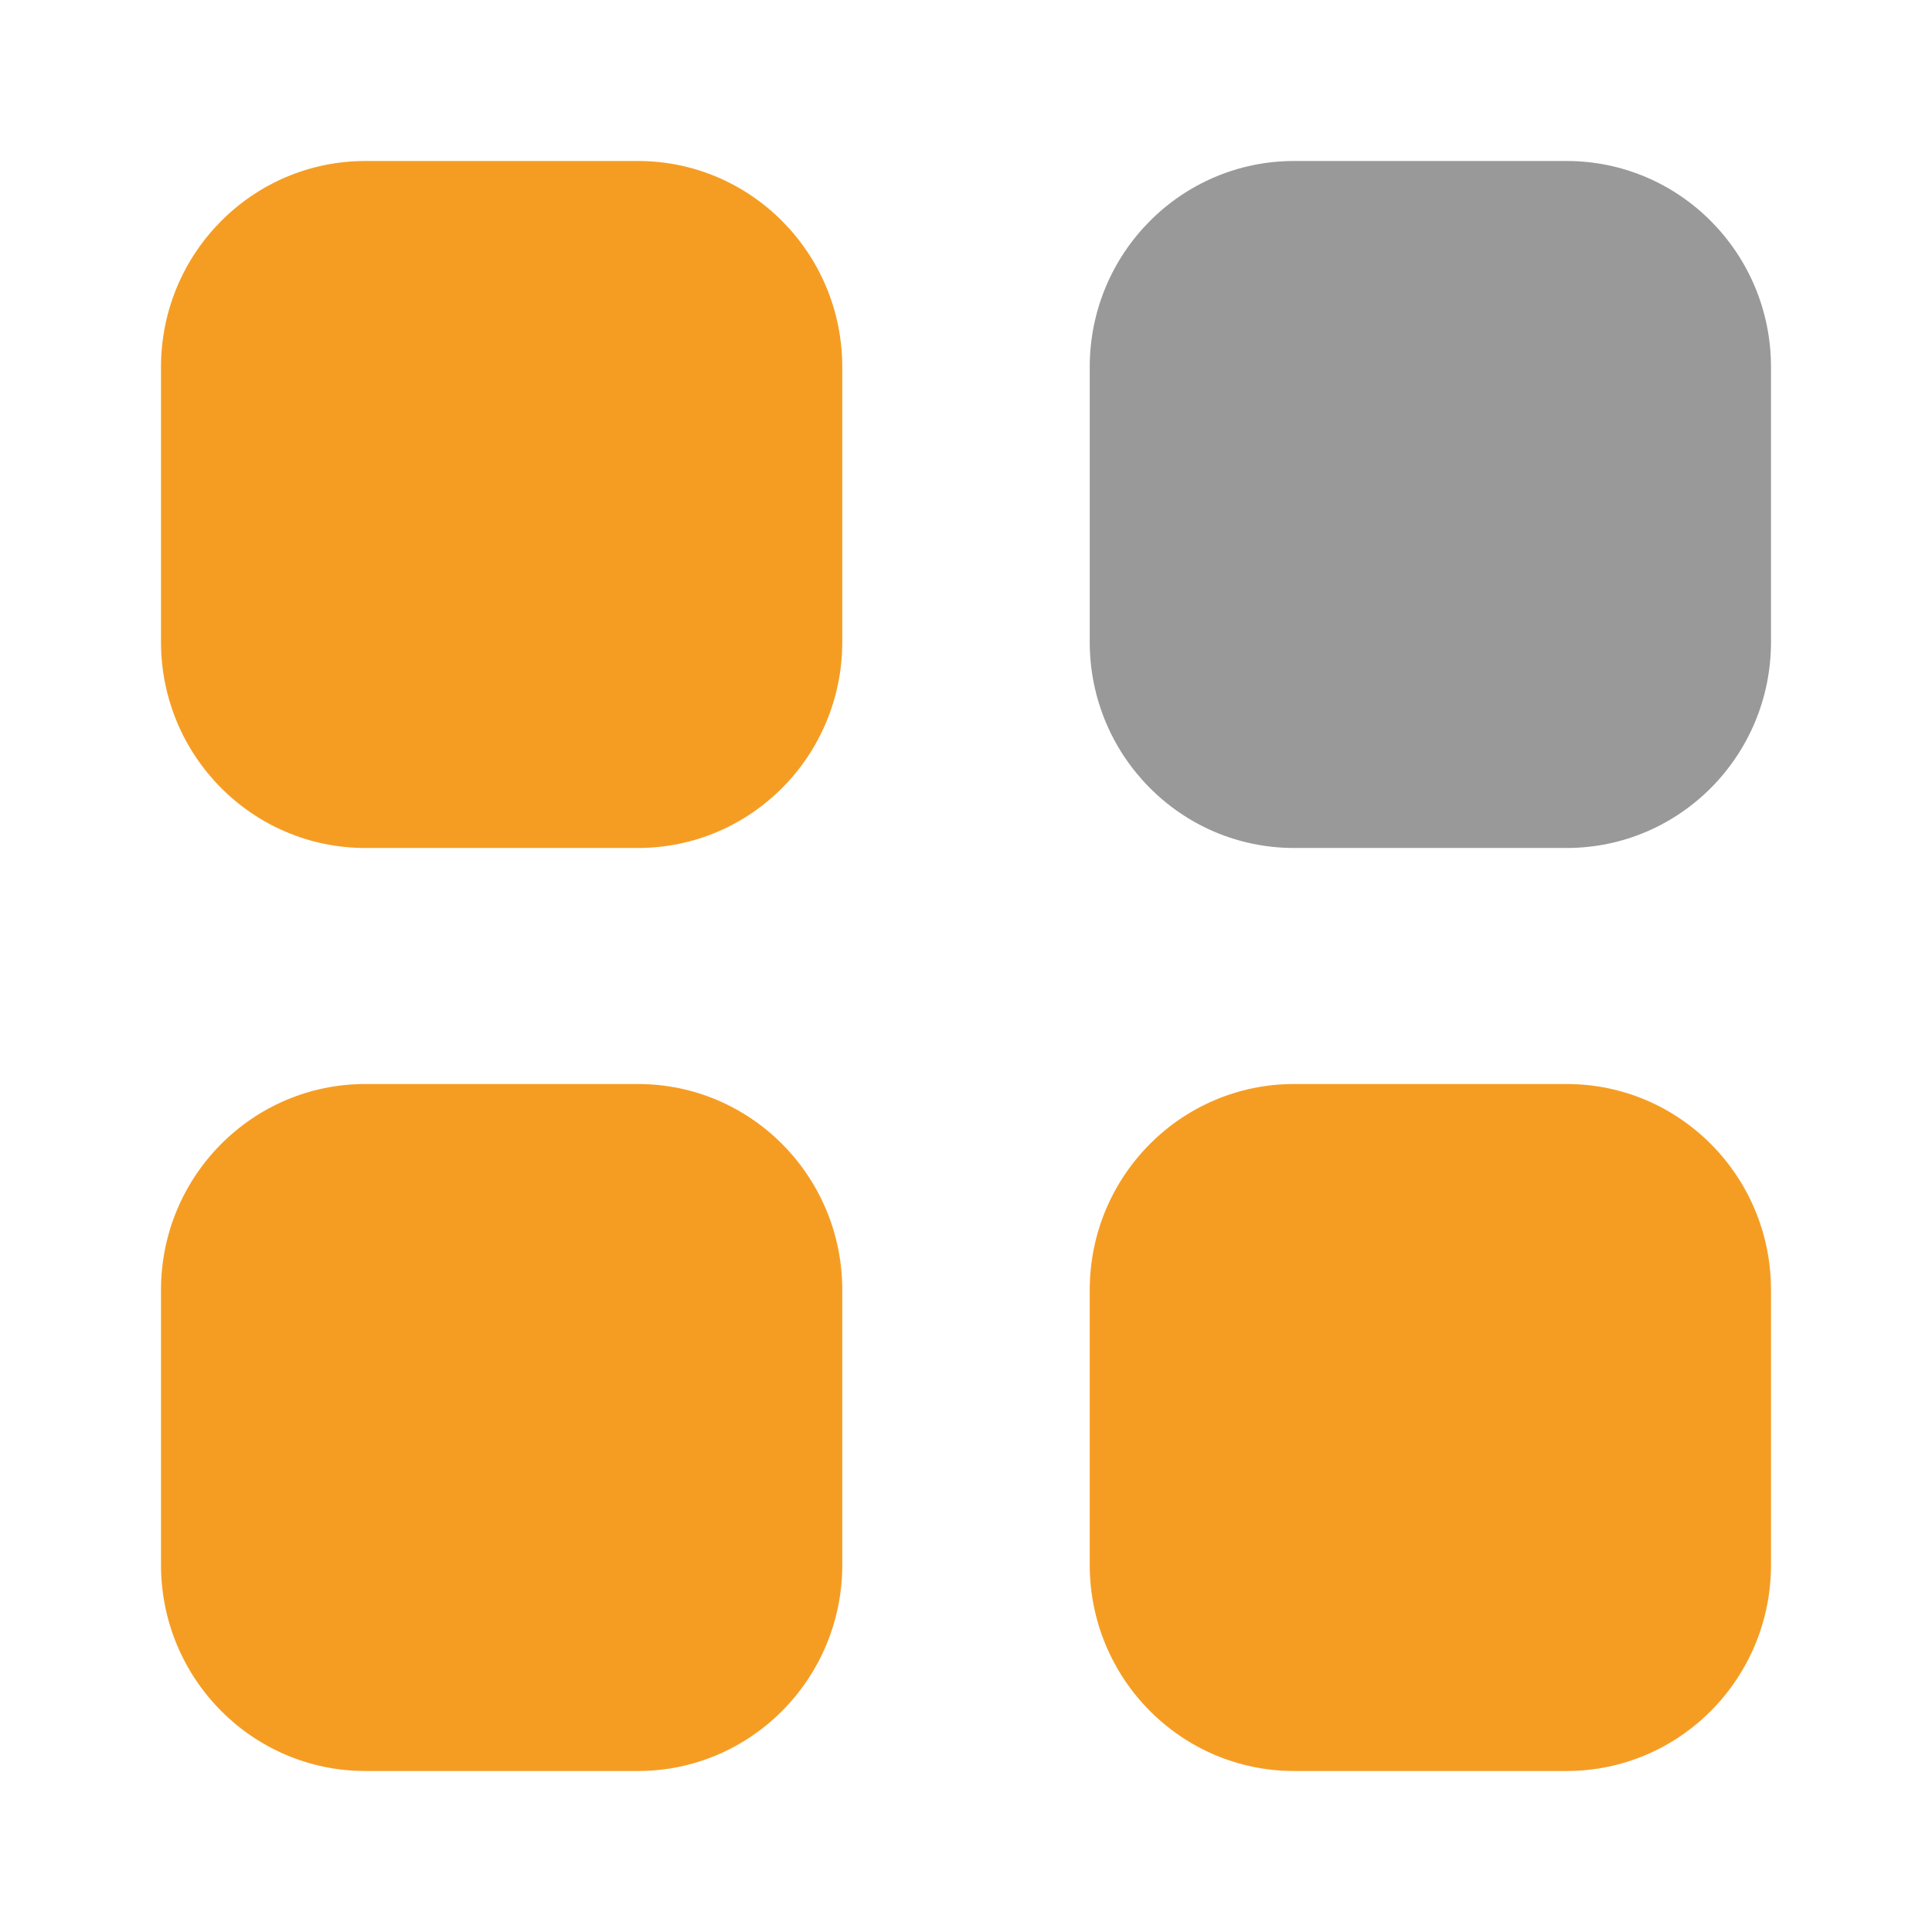 <?xml version="1.0" encoding="UTF-8"?>
<svg width="24px" height="24px" viewBox="0 0 24 24" version="1.1" xmlns="http://www.w3.org/2000/svg" xmlns:xlink="http://www.w3.org/1999/xlink">
    <title>Iconly/Bulk/Category</title>
    <g id="Iconly/Bulk/Category" stroke="none" stroke-width="1" fill="none" fill-rule="evenodd">
        <g id="Category" transform="translate(2, 2)" fill="#000000" fill-rule="nonzero">
            <path d="M14.076,2.66453526e-15 L17.461,2.66453526e-15 C18.864,2.66453526e-15 20,1.146 20,2.56 L20,5.975 C20,7.389 18.864,8.534 17.461,8.534 L14.076,8.534 C12.673,8.534 11.537,7.389 11.537,5.975 L11.537,2.56 C11.537,1.146 12.673,2.66453526e-15 14.076,2.66453526e-15" id="Fill-1" opacity="0.4"></path>
            <path style="fill:#f59d23;" d="M5.924,11.466 C7.327,11.466 8.463,12.611 8.463,14.025 L8.463,17.44 C8.463,18.853 7.327,20 5.924,20 L2.539,20 C1.136,20 8.8817842e-16,18.853 8.8817842e-16,17.44 L8.8817842e-16,14.025 C8.8817842e-16,12.611 1.136,11.466 2.539,11.466 L5.924,11.466 Z M17.461,11.466 C18.864,11.466 20,12.611 20,14.025 L20,17.44 C20,18.853 18.864,20 17.461,20 L14.076,20 C12.673,20 11.537,18.853 11.537,17.44 L11.537,14.025 C11.537,12.611 12.673,11.466 14.076,11.466 L17.461,11.466 Z M5.924,7.99360578e-15 C7.327,7.99360578e-15 8.463,1.146 8.463,2.56 L8.463,5.975 C8.463,7.389 7.327,8.534 5.924,8.534 L2.539,8.534 C1.136,8.534 8.8817842e-16,7.389 8.8817842e-16,5.975 L8.8817842e-16,2.56 C8.8817842e-16,1.146 1.136,7.99360578e-15 2.539,7.99360578e-15 L5.924,7.99360578e-15 Z" id="Combined-Shape"></path>
        </g>
    </g>
</svg>
